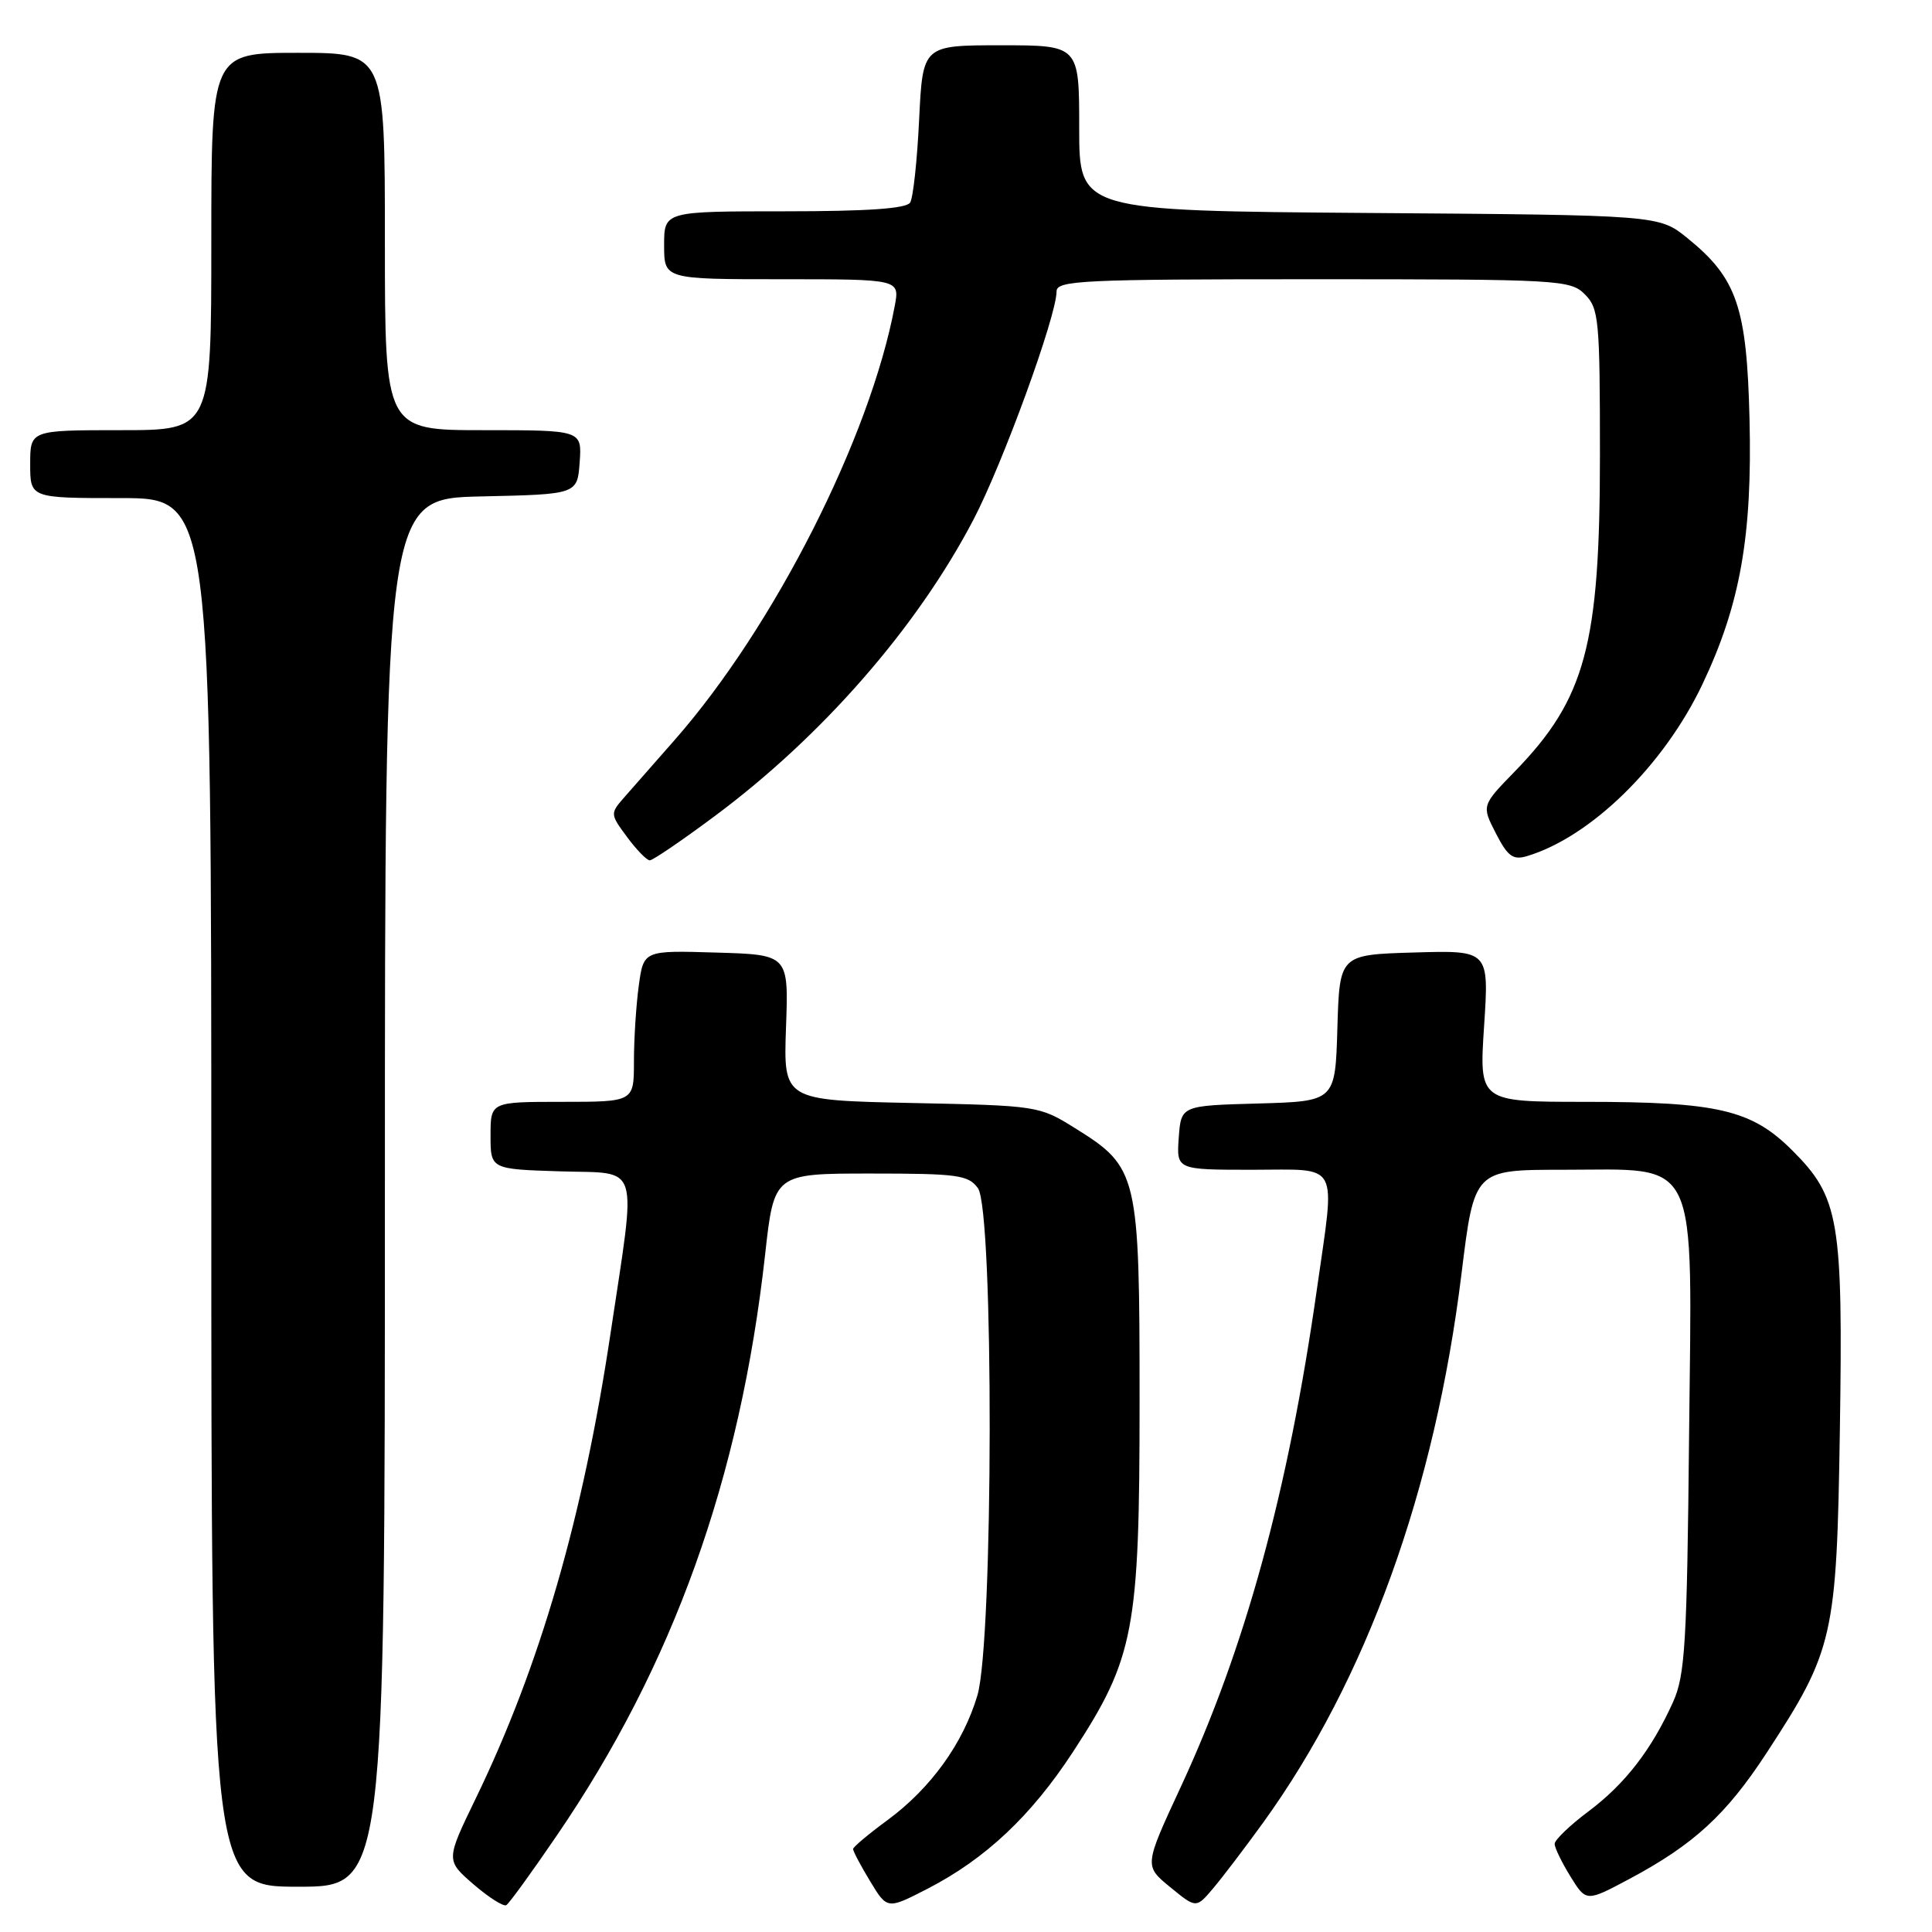 <?xml version="1.0" encoding="UTF-8" standalone="no"?>
<!DOCTYPE svg PUBLIC "-//W3C//DTD SVG 1.1//EN" "http://www.w3.org/Graphics/SVG/1.1/DTD/svg11.dtd" >
<svg xmlns="http://www.w3.org/2000/svg" xmlns:xlink="http://www.w3.org/1999/xlink" version="1.1" viewBox="0 0 256 256">
 <g >
 <path fill="currentColor"
d=" M 73.75 243.26 C 89.19 220.69 98.08 195.91 101.38 166.25 C 102.57 155.50 102.57 155.50 115.37 155.50 C 126.88 155.50 128.31 155.69 129.58 157.44 C 131.70 160.34 131.64 217.48 129.51 224.65 C 127.62 231.01 123.33 236.96 117.58 241.19 C 115.10 243.01 113.06 244.72 113.04 245.00 C 113.03 245.28 114.03 247.19 115.29 249.26 C 117.56 253.02 117.56 253.02 122.92 250.26 C 130.58 246.31 136.64 240.61 142.18 232.13 C 150.31 219.67 151.00 216.05 151.00 185.63 C 151.00 155.53 150.80 154.69 142.47 149.50 C 137.70 146.52 137.53 146.50 120.73 146.15 C 103.81 145.79 103.81 145.79 104.15 136.15 C 104.50 126.50 104.50 126.50 94.89 126.22 C 85.28 125.93 85.28 125.93 84.64 130.61 C 84.29 133.18 84.00 137.69 84.00 140.64 C 84.00 146.00 84.00 146.00 74.50 146.00 C 65.00 146.00 65.00 146.00 65.00 150.46 C 65.00 154.92 65.00 154.92 74.25 155.21 C 84.97 155.55 84.36 153.58 80.90 176.67 C 77.24 201.10 71.55 220.74 63.04 238.30 C 59.07 246.50 59.07 246.50 62.74 249.68 C 64.77 251.43 66.73 252.67 67.09 252.44 C 67.46 252.22 70.46 248.09 73.75 243.26 Z  M 167.38 241.50 C 181.05 222.57 190.14 197.43 193.66 168.75 C 195.35 155.00 195.35 155.00 207.04 155.00 C 225.38 155.00 224.20 152.50 223.81 190.37 C 223.54 217.74 223.28 221.98 221.70 225.50 C 218.87 231.80 215.34 236.38 210.49 240.01 C 208.02 241.86 206.00 243.80 206.00 244.32 C 206.00 244.84 206.94 246.78 208.09 248.64 C 210.18 252.02 210.18 252.02 215.92 248.96 C 224.41 244.43 228.74 240.46 234.09 232.26 C 242.97 218.67 243.37 216.89 243.79 189.58 C 244.22 161.67 243.72 158.66 237.50 152.45 C 232.11 147.05 227.62 146.00 210.05 146.00 C 195.99 146.00 195.99 146.00 196.65 135.96 C 197.31 125.92 197.31 125.92 187.40 126.21 C 177.50 126.50 177.50 126.50 177.21 136.22 C 176.93 145.93 176.93 145.93 166.71 146.22 C 156.50 146.50 156.50 146.50 156.19 150.75 C 155.89 155.00 155.89 155.00 165.94 155.00 C 177.69 155.00 176.94 153.62 174.50 170.80 C 170.69 197.59 164.99 218.42 156.42 236.86 C 151.61 247.23 151.61 247.23 155.05 250.05 C 158.50 252.88 158.50 252.88 160.77 250.19 C 162.02 248.71 164.99 244.80 167.38 241.50 Z  M 51.00 158.03 C 51.00 66.06 51.00 66.06 63.75 65.78 C 76.50 65.50 76.50 65.50 76.81 61.25 C 77.11 57.00 77.11 57.00 64.06 57.00 C 51.00 57.00 51.00 57.00 51.00 32.00 C 51.00 7.00 51.00 7.00 39.50 7.00 C 28.00 7.00 28.00 7.00 28.00 32.00 C 28.00 57.00 28.00 57.00 16.00 57.00 C 4.00 57.00 4.00 57.00 4.00 61.50 C 4.00 66.00 4.00 66.00 16.00 66.00 C 28.00 66.00 28.00 66.00 28.00 158.00 C 28.00 250.00 28.00 250.00 39.50 250.00 C 51.00 250.00 51.00 250.00 51.00 158.03 Z  M 94.66 108.17 C 108.92 97.58 121.52 83.14 128.98 68.87 C 132.87 61.44 140.00 41.87 140.00 38.62 C 140.00 37.16 143.30 37.00 174.00 37.00 C 206.67 37.00 208.08 37.08 210.00 39.00 C 211.86 40.86 212.00 42.33 212.00 60.32 C 212.00 85.47 210.09 92.58 200.72 102.22 C 196.32 106.74 196.32 106.74 198.21 110.42 C 199.77 113.46 200.48 113.99 202.30 113.45 C 210.77 110.93 220.46 101.44 225.57 90.69 C 230.59 80.13 232.20 71.04 231.82 55.50 C 231.46 40.67 230.15 36.86 223.59 31.55 C 219.82 28.50 219.82 28.50 181.41 28.22 C 143.00 27.93 143.00 27.93 143.00 16.97 C 143.00 6.00 143.00 6.00 132.63 6.00 C 122.27 6.00 122.27 6.00 121.79 15.84 C 121.53 21.25 121.00 26.20 120.60 26.84 C 120.10 27.64 114.98 28.00 103.94 28.00 C 88.00 28.00 88.00 28.00 88.00 32.50 C 88.00 37.00 88.00 37.00 103.61 37.00 C 119.22 37.00 119.22 37.00 118.56 40.53 C 115.30 57.94 102.59 83.01 89.44 98.00 C 86.79 101.03 83.76 104.47 82.71 105.66 C 80.84 107.80 80.84 107.87 83.09 110.91 C 84.35 112.61 85.70 114.00 86.10 114.00 C 86.50 114.00 90.35 111.38 94.66 108.17 Z "/>
</g>
</svg>